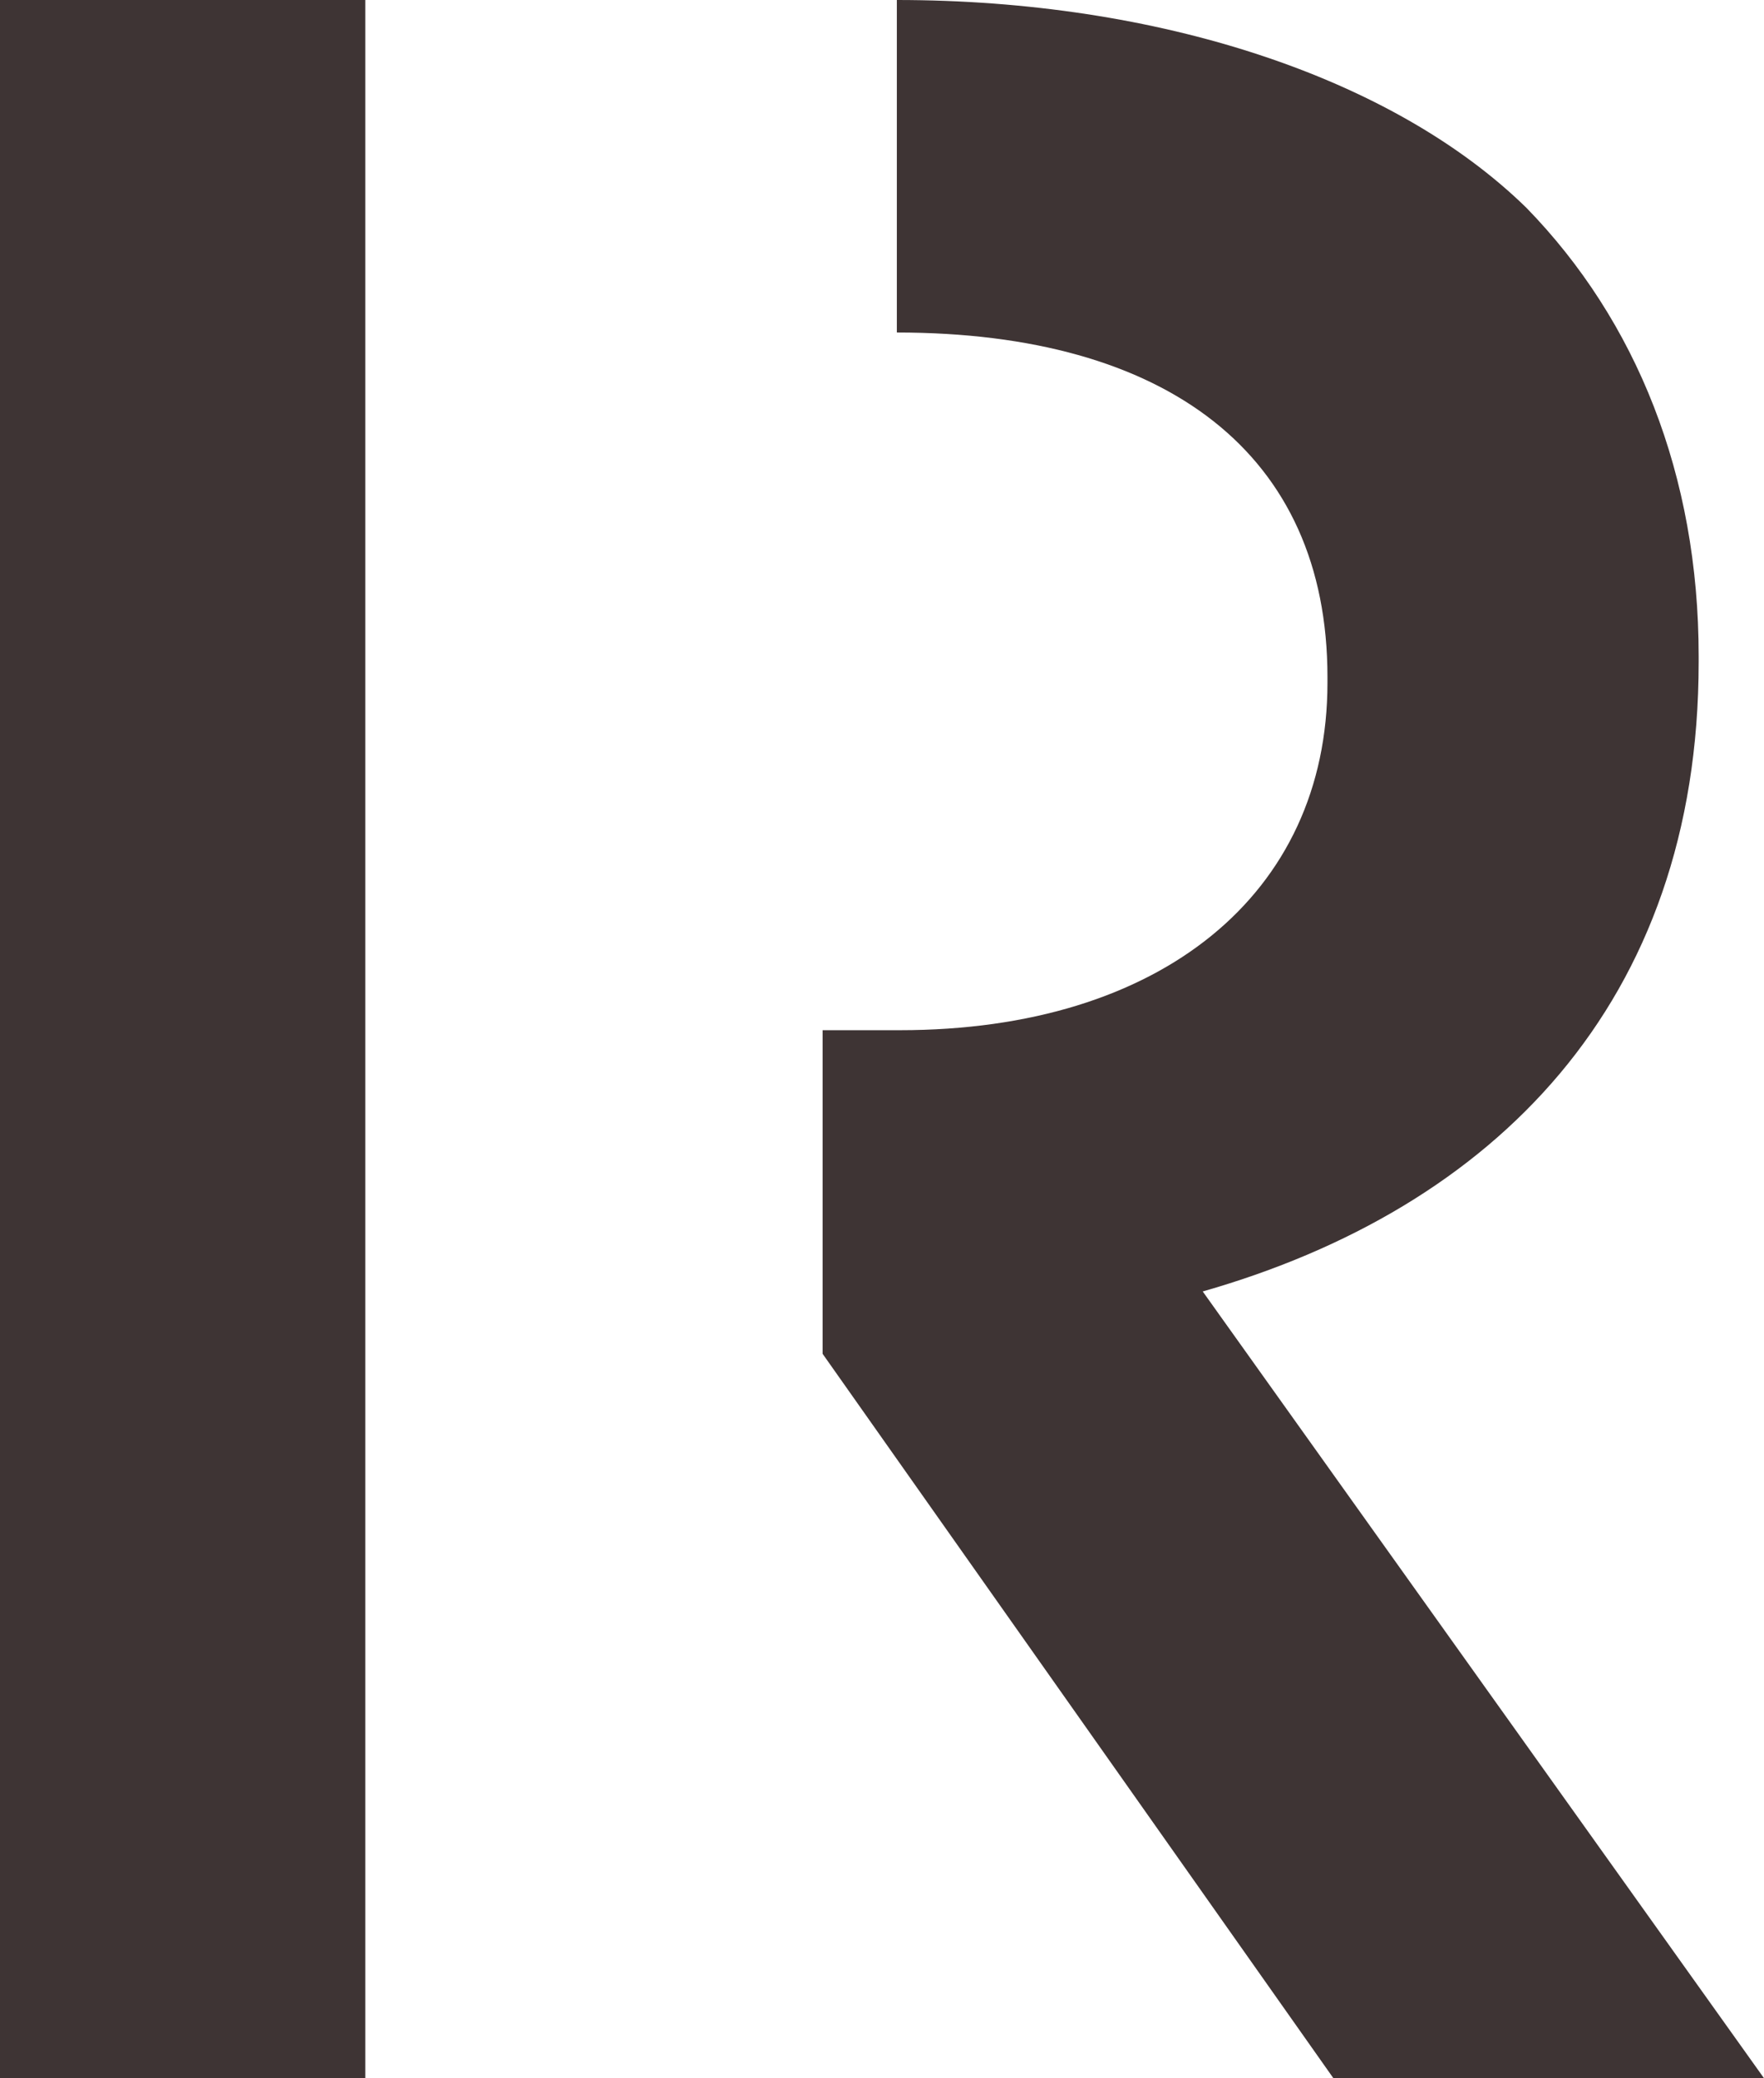 <svg width="377" height="444" viewBox="0 0 377 444" fill="none" xmlns="http://www.w3.org/2000/svg">
<path d="M0 444V0H78.066V71.04L191.673 0C247.525 0 297.665 16.491 326.226 44.4C349.709 68.503 363.037 101.486 363.037 140.177V141.446C363.037 214.389 319.244 258.154 257.045 275.914L377 444H284.971L175.806 289.234H78.066V444H0ZM78.066 289.234H175.806V254.666V220.097H192.308C248.16 220.097 283.702 190.92 283.702 145.886V144.617C283.702 97.046 249.429 71.04 191.673 71.04V0L78.066 71.04V289.234Z" fill="#3E3434"/>
</svg>
